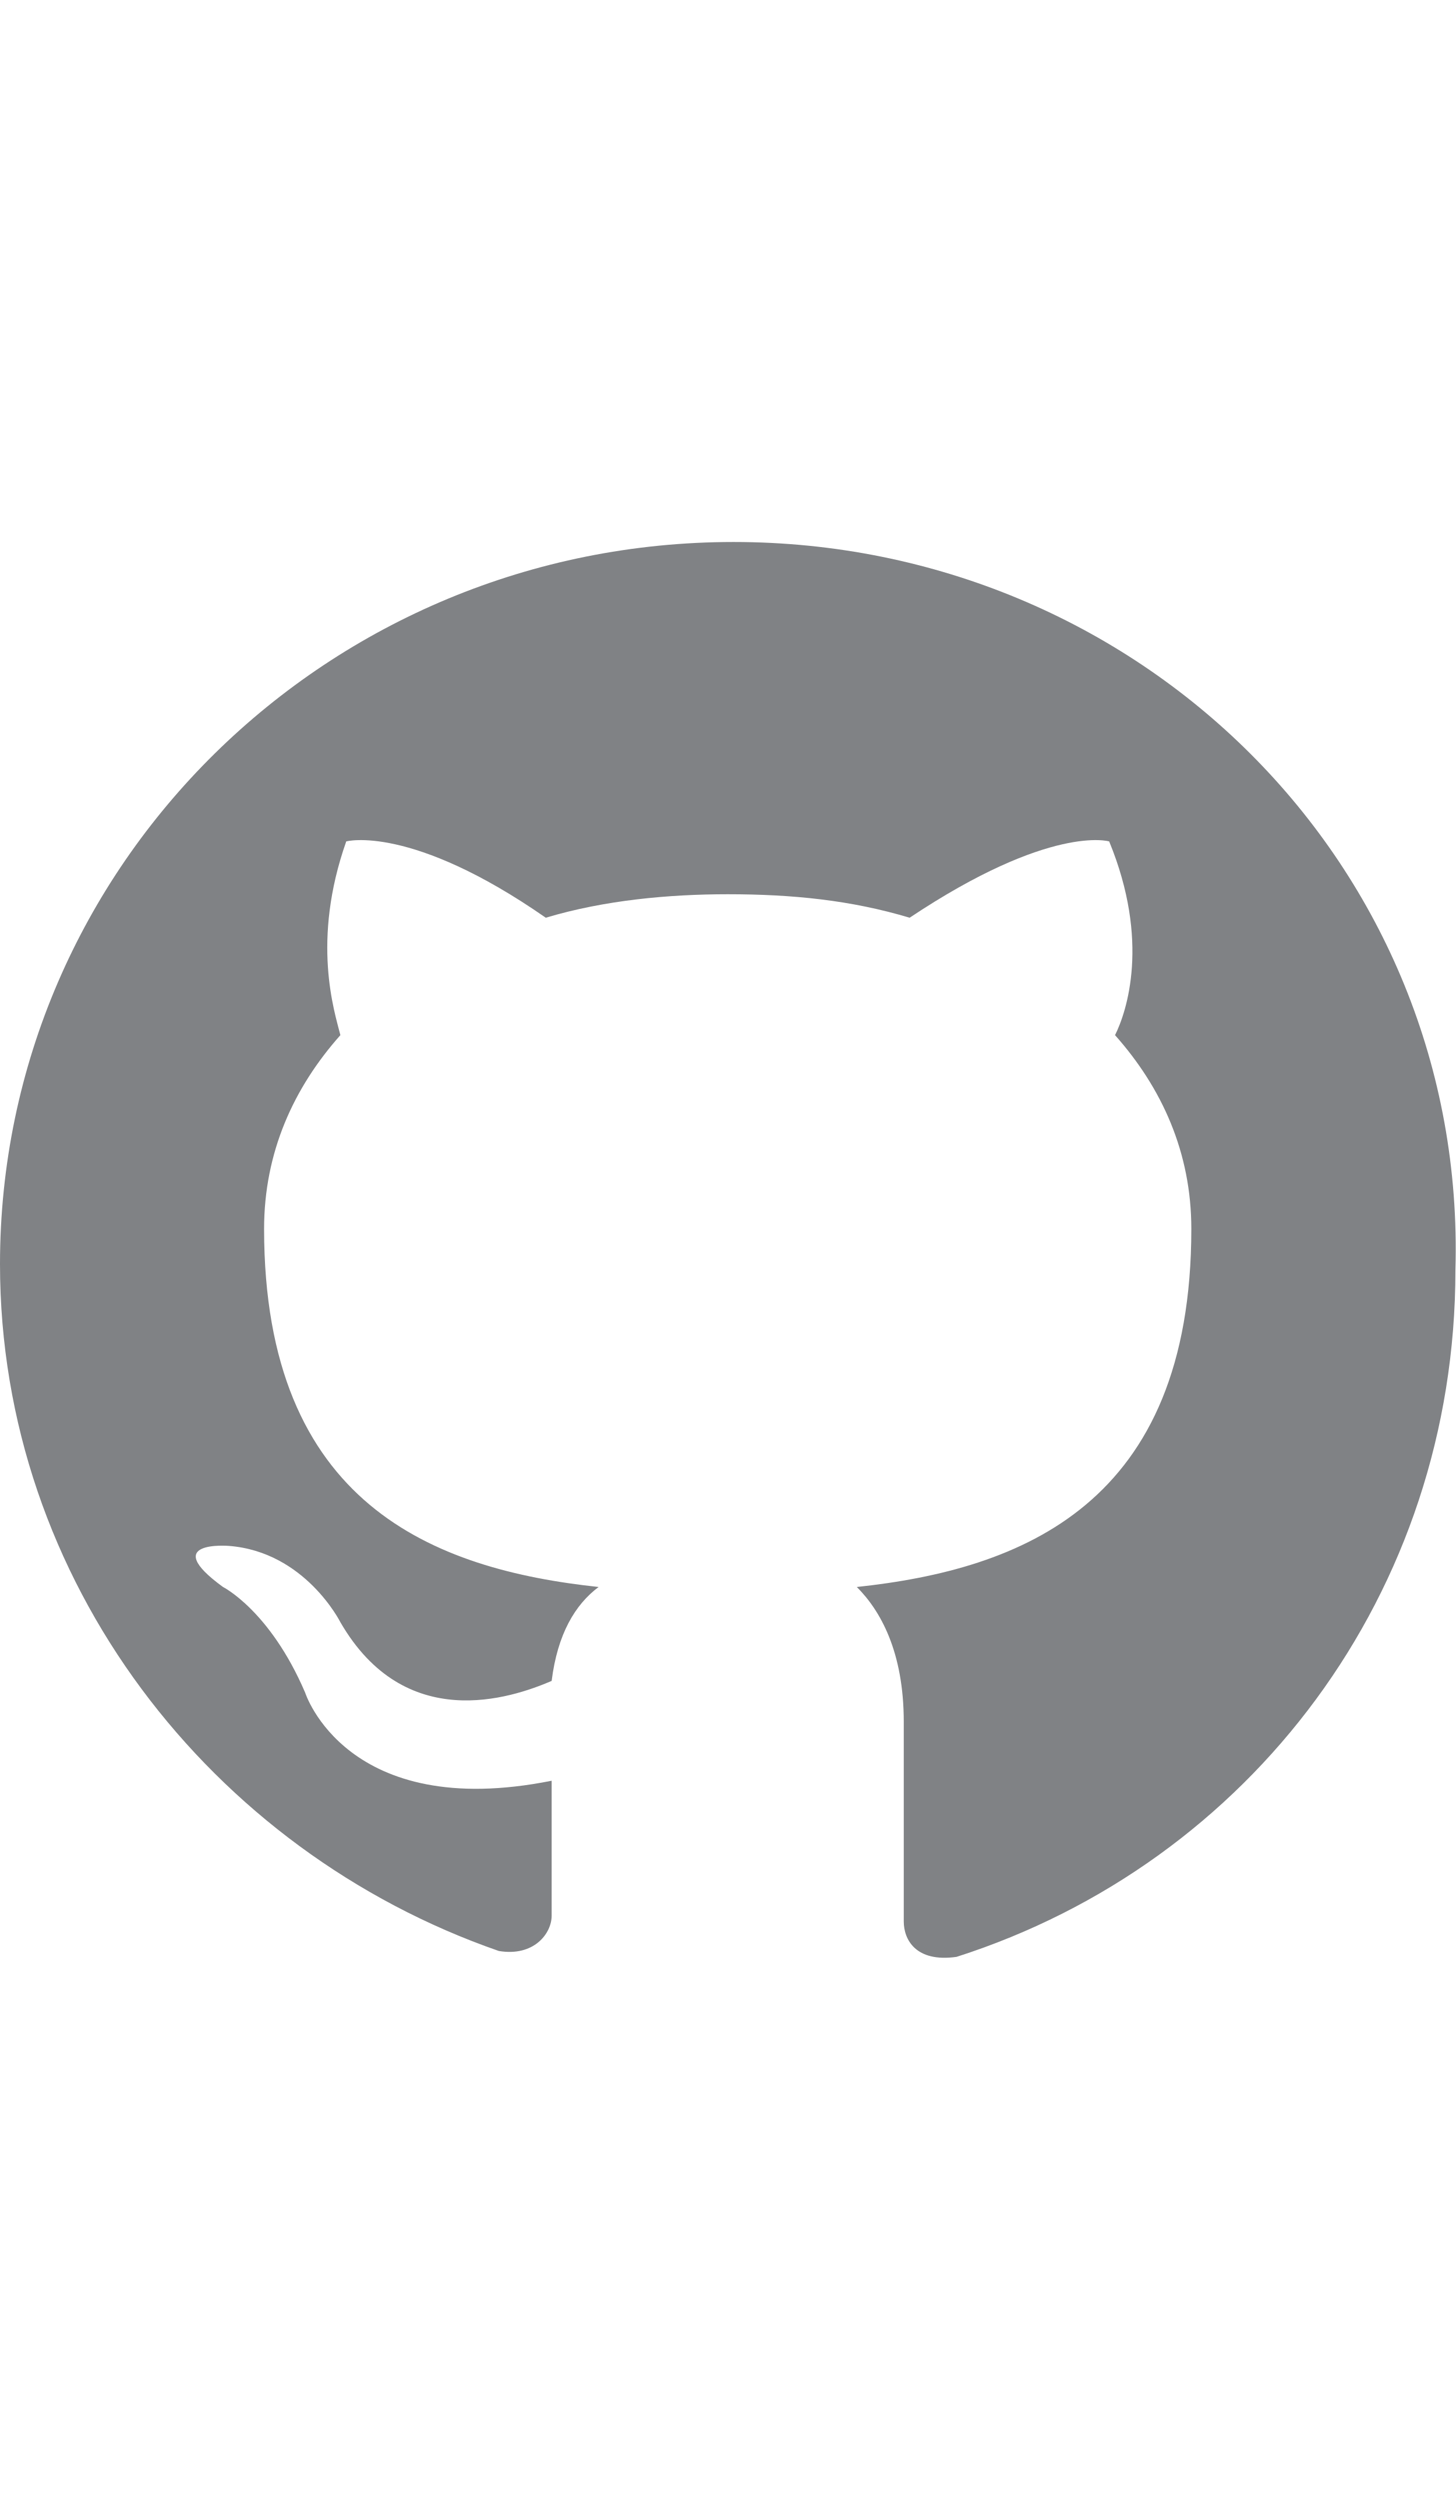 <svg xmlns="http://www.w3.org/2000/svg" xmlns:xlink="http://www.w3.org/1999/xlink" version="1.1" id="Layer_1" x="0px" y="0px" viewBox="0 0.5 24.81 24.12" style="enable-background:new 0 0 125 25;" xml:space="preserve" width="201" height="345">
<style type="text/css">
	.st0{fill:#808285;}
</style>

<g>
	<path class="st0" d="M12.5,0.5C5.6,0.5,0,6,0,12.8c0,5.4,3.6,10,8.5,11.7c0.6,0.1,0.9-0.3,0.9-0.6c0-0.3,0-1.3,0-2.3   c-3.5,0.7-4.2-1.5-4.2-1.5c-0.6-1.4-1.4-1.8-1.4-1.8c-1.1-0.8,0.1-0.7,0.1-0.7c1.3,0.1,1.9,1.3,1.9,1.3c1.1,1.9,2.9,1.3,3.6,1   c0.1-0.8,0.4-1.3,0.8-1.6c-2.8-0.3-5.7-1.4-5.7-6.1c0-1.3,0.5-2.4,1.3-3.3C5.7,8.5,5.3,7.3,5.9,5.6c0,0,1.1-0.3,3.4,1.3   c1-0.3,2.1-0.4,3.1-0.4c1.1,0,2.1,0.1,3.1,0.4c2.4-1.6,3.4-1.3,3.4-1.3c0.7,1.7,0.3,2.9,0.1,3.3c0.8,0.9,1.3,2,1.3,3.3   c0,4.7-2.9,5.8-5.7,6.1c0.4,0.4,0.8,1.1,0.8,2.3c0,1.6,0,3,0,3.4c0,0.3,0.2,0.7,0.9,0.6c5-1.6,8.5-6.2,8.5-11.7   C25,6,19.4,0.5,12.5,0.5z"></path>
</g>

</svg>